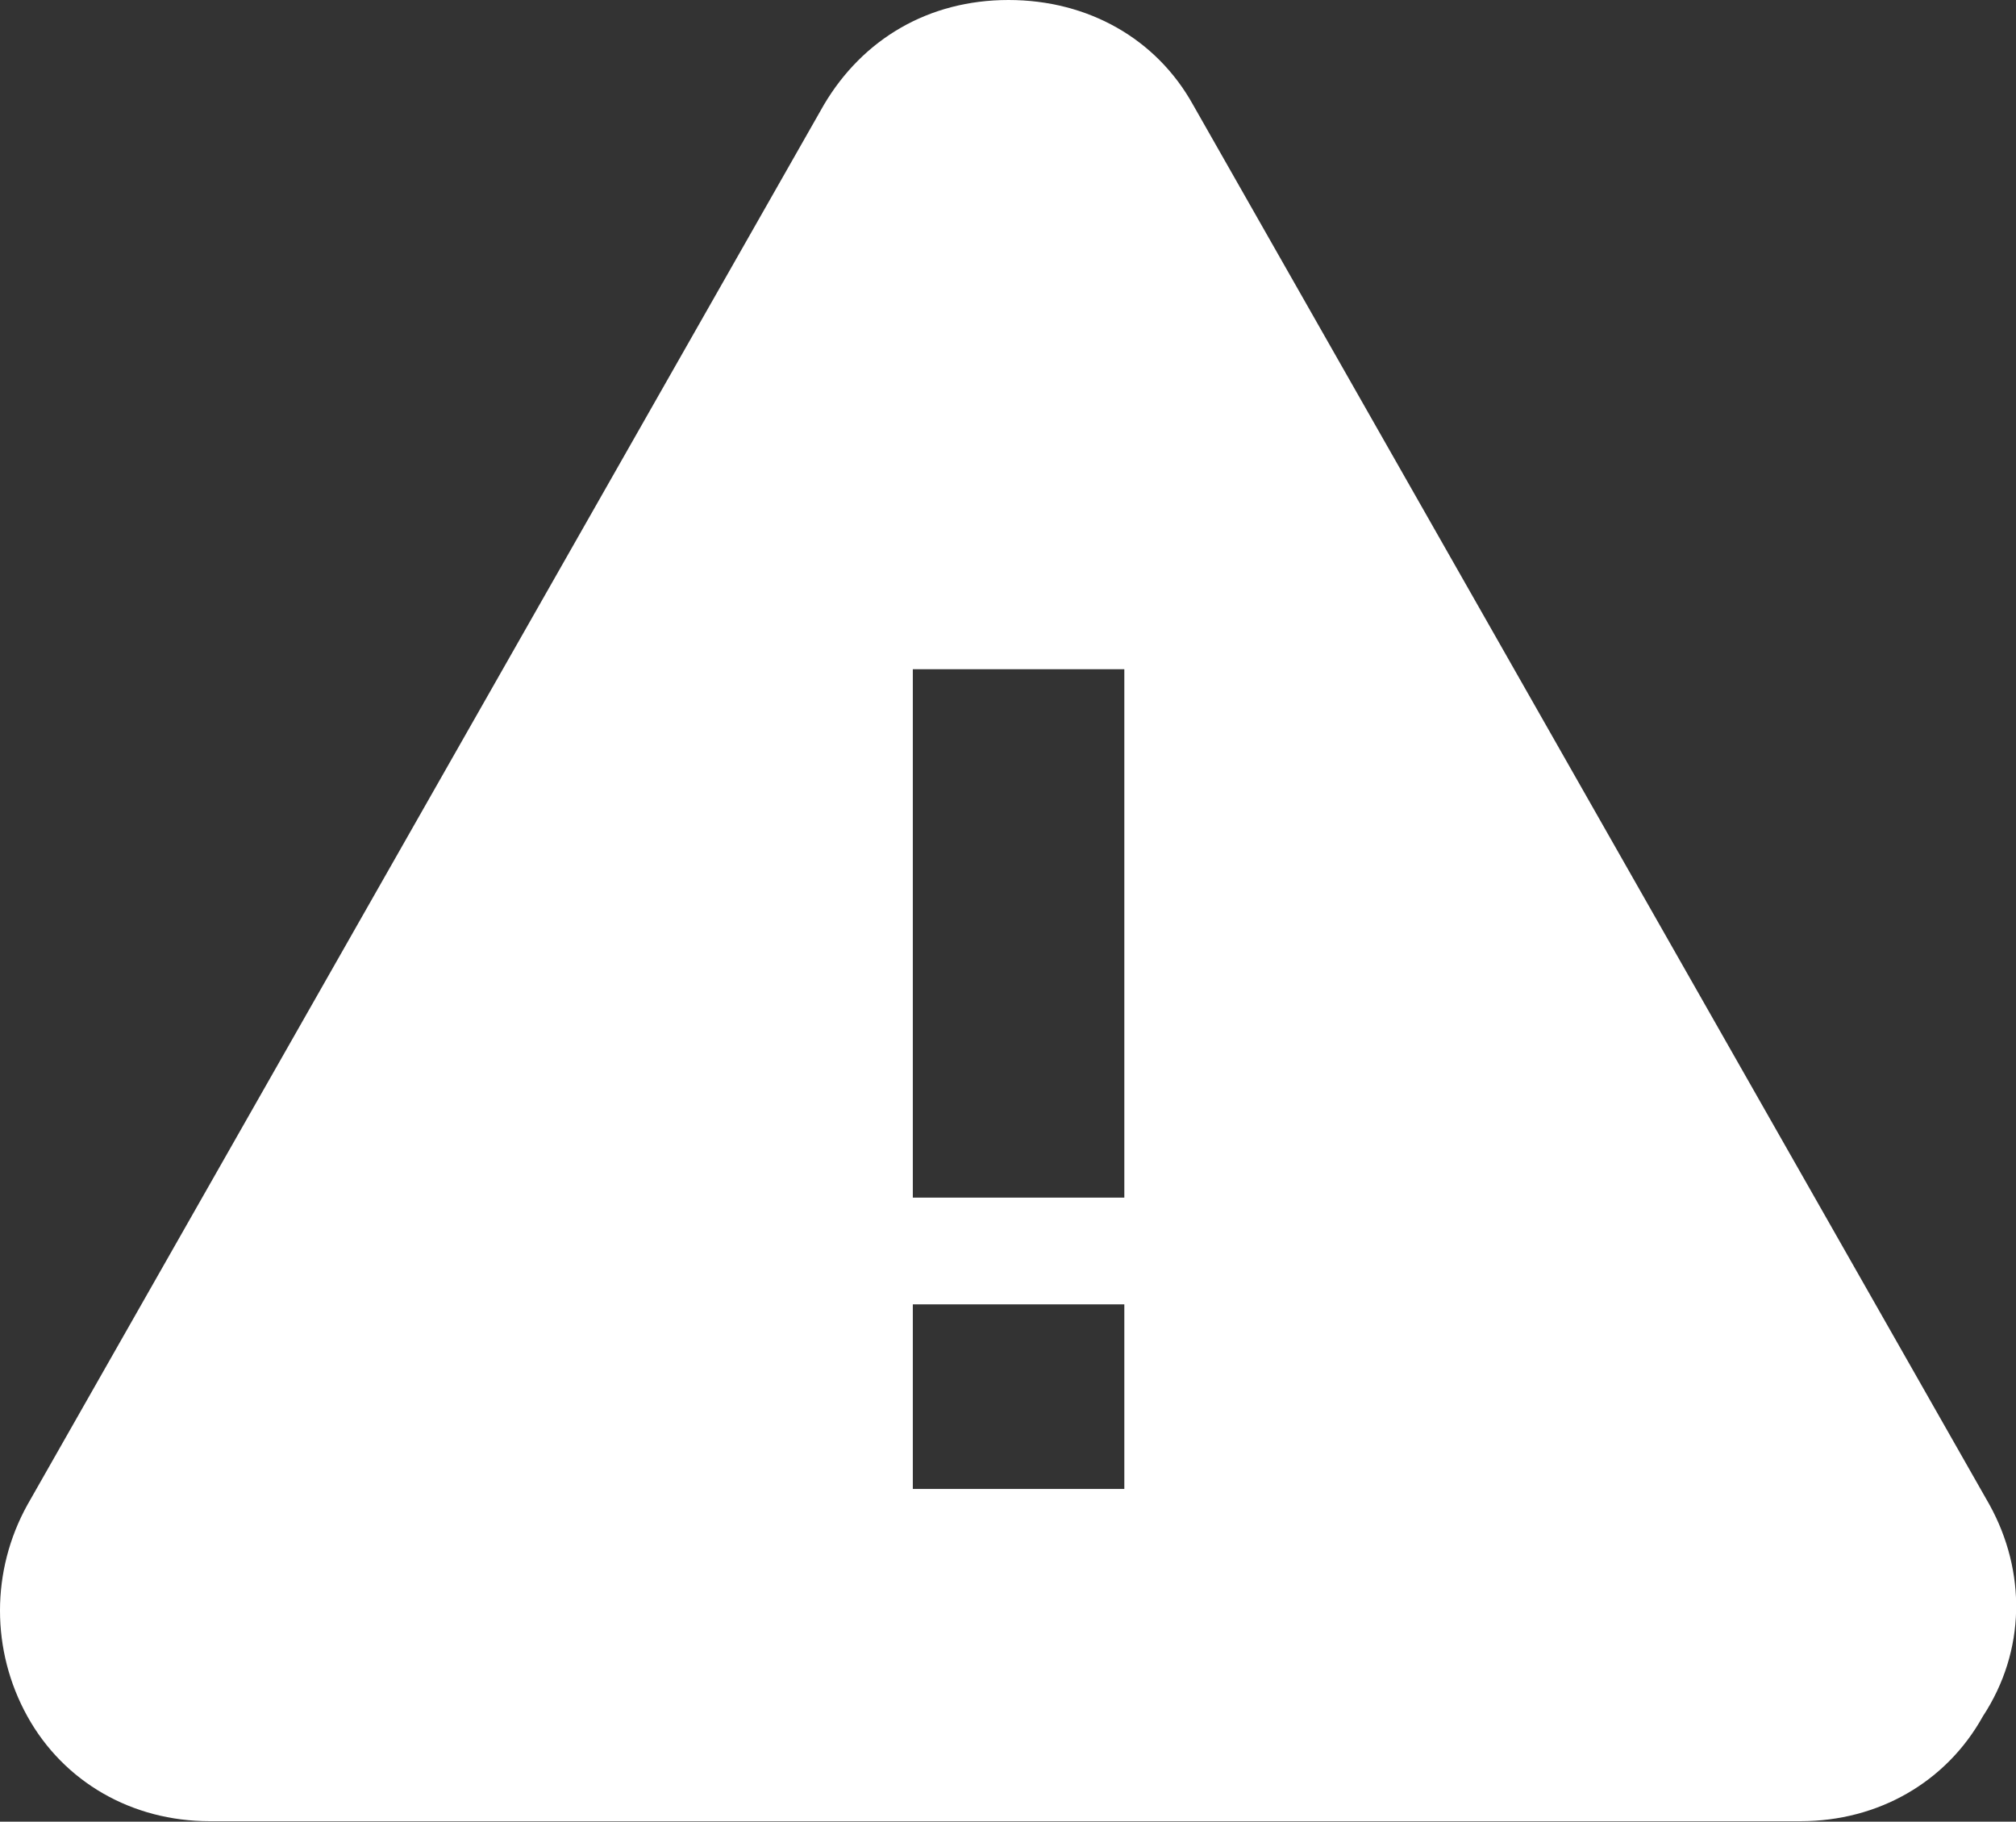 <?xml version="1.0" encoding="utf-8"?>
<!-- Generator: Adobe Illustrator 27.5.0, SVG Export Plug-In . SVG Version: 6.00 Build 0)  -->
<svg version="1.1" xmlns="http://www.w3.org/2000/svg" xmlns:xlink="http://www.w3.org/1999/xlink" x="0px" y="0px"
	 width="419.4px" height="378.9px" viewBox="0 0 419.4 378.9" style="enable-background:new 0 0 419.4 378.9;" xml:space="preserve"
	>
<rect x="0" y="0" width="419.4" height="378.9" fill="#333333" stroke="none"/>
<path style="fill:#FFFFFF;" d="M413.9,313L248.2,21.8C240.6,8.1,226.4,0,209.8,0s-30.3,8.1-38.4,21.8L5.7,313
	c-7.6,13.7-7.6,30.3,0,44s21.8,21.8,37.9,21.8h331c16.1,0,30.3-8.1,37.9-21.8C421.5,343.3,421.5,326.8,413.9,313L413.9,313z
	 M233.9,309.7h-44v-38.4h44V309.7z M233.9,249.1h-44V139.2h44V249.1z"/>
</svg>
